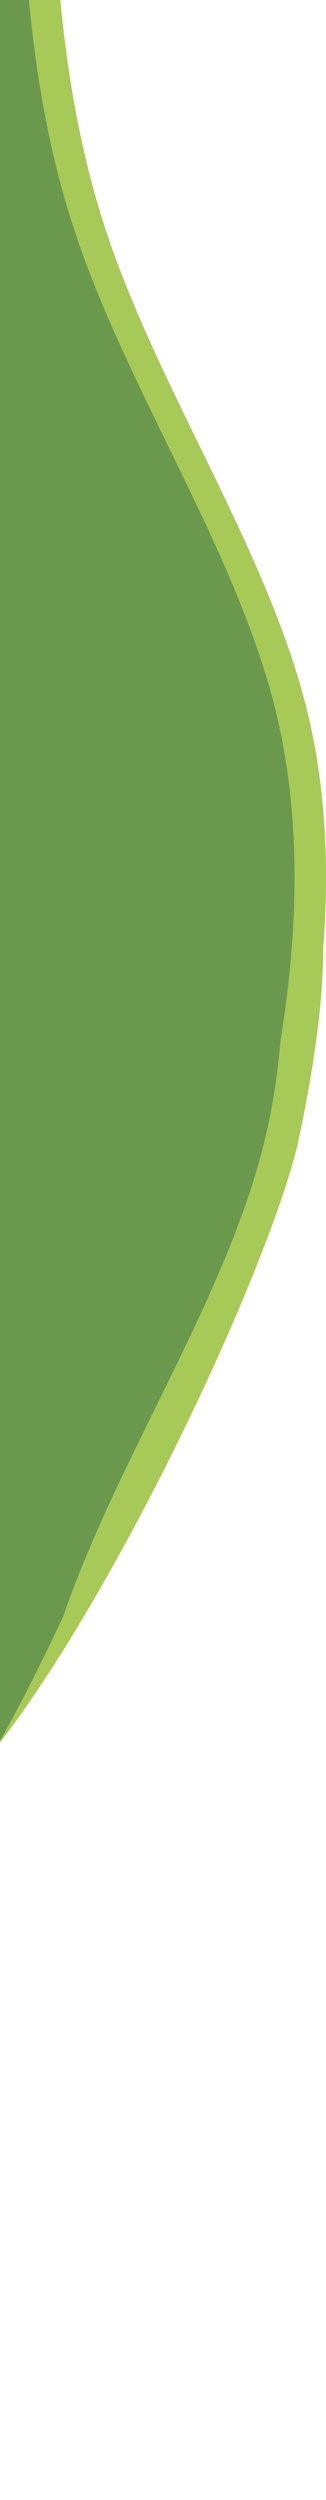 <svg width="114" height="874" viewBox="0 0 114 874" fill="none" xmlns="http://www.w3.org/2000/svg">
<path fill-rule="evenodd" clip-rule="evenodd" d="M99.488 415L104.848 387.333C110.209 359.667 120.93 304.333 107.528 249C94.127 193.667 56.604 138.333 37.843 83C19.081 27.667 19.081 -27.666 16.401 -83C13.721 -138.333 8.36 -193.667 5.68 -221.333L3 -249V-249V-221.333C3 -193.667 3 -138.333 3 -83C3 -27.666 3 27.667 3 83C3 138.333 3 193.667 3 249C3 304.333 3 359.667 3 387.333V415H99.488Z" fill="#A7C957"/>
<path fill-rule="evenodd" clip-rule="evenodd" d="M70.339 236.5L82.162 262.918C93.984 289.336 129.5 281.5 104 400.5C89.685 458.018 14 612.5 -28 637C-89 729.5 -78.556 606.246 -76 661.683C-87.051 654.485 -30.169 675.204 -31 703.183L-0.217 914.234L-25 828.683C-28.387 801.225 -13.764 804.4 -20.538 749.483C-27.311 694.565 -34.085 639.648 -40.858 584.731C-47.632 529.814 -54.406 474.897 -61.179 419.98C-67.953 365.062 -74.726 310.145 -78.113 282.687L-81.5 255.228L70.339 236.5Z" fill="#A7C957"/>
<path fill-rule="evenodd" clip-rule="evenodd" d="M87 418L93.849 387.333C99.209 359.667 109.93 304.333 96.529 249C83.128 193.667 45.605 138.333 26.843 83C8.081 27.667 8.081 -27.667 5.401 -83C2.721 -138.333 -2.64 -193.667 -5.32 -221.333L-8 -249V-221.333C-8 -193.667 -8 -138.333 -8 -83C-8 -27.667 -8 27.667 -8 83C-8 138.333 -8 193.667 -8 249C-8 304.333 -8 359.667 -8 387.333V415L87 418Z" fill="#6A994E"/>
<path fill-rule="evenodd" clip-rule="evenodd" d="M84.357 233.002L89.766 260.668C95.175 288.335 105.992 343.668 92.47 399.002C78.949 454.335 41.087 509.668 22.157 565.002C-41 700 -42.5 627 -74.5 667.5C-106.5 708 -7.591 841.668 -10.296 869.335L-13 897.002V869.335C-13 841.668 -13 786.335 -13 731.002C-13 675.668 -13 620.335 -13 565.002C-13 509.668 -13 454.335 -13 399.002C-13 343.668 -13 288.335 -13 260.668V233.002H84.357Z" fill="#6A994E"/>
</svg>

